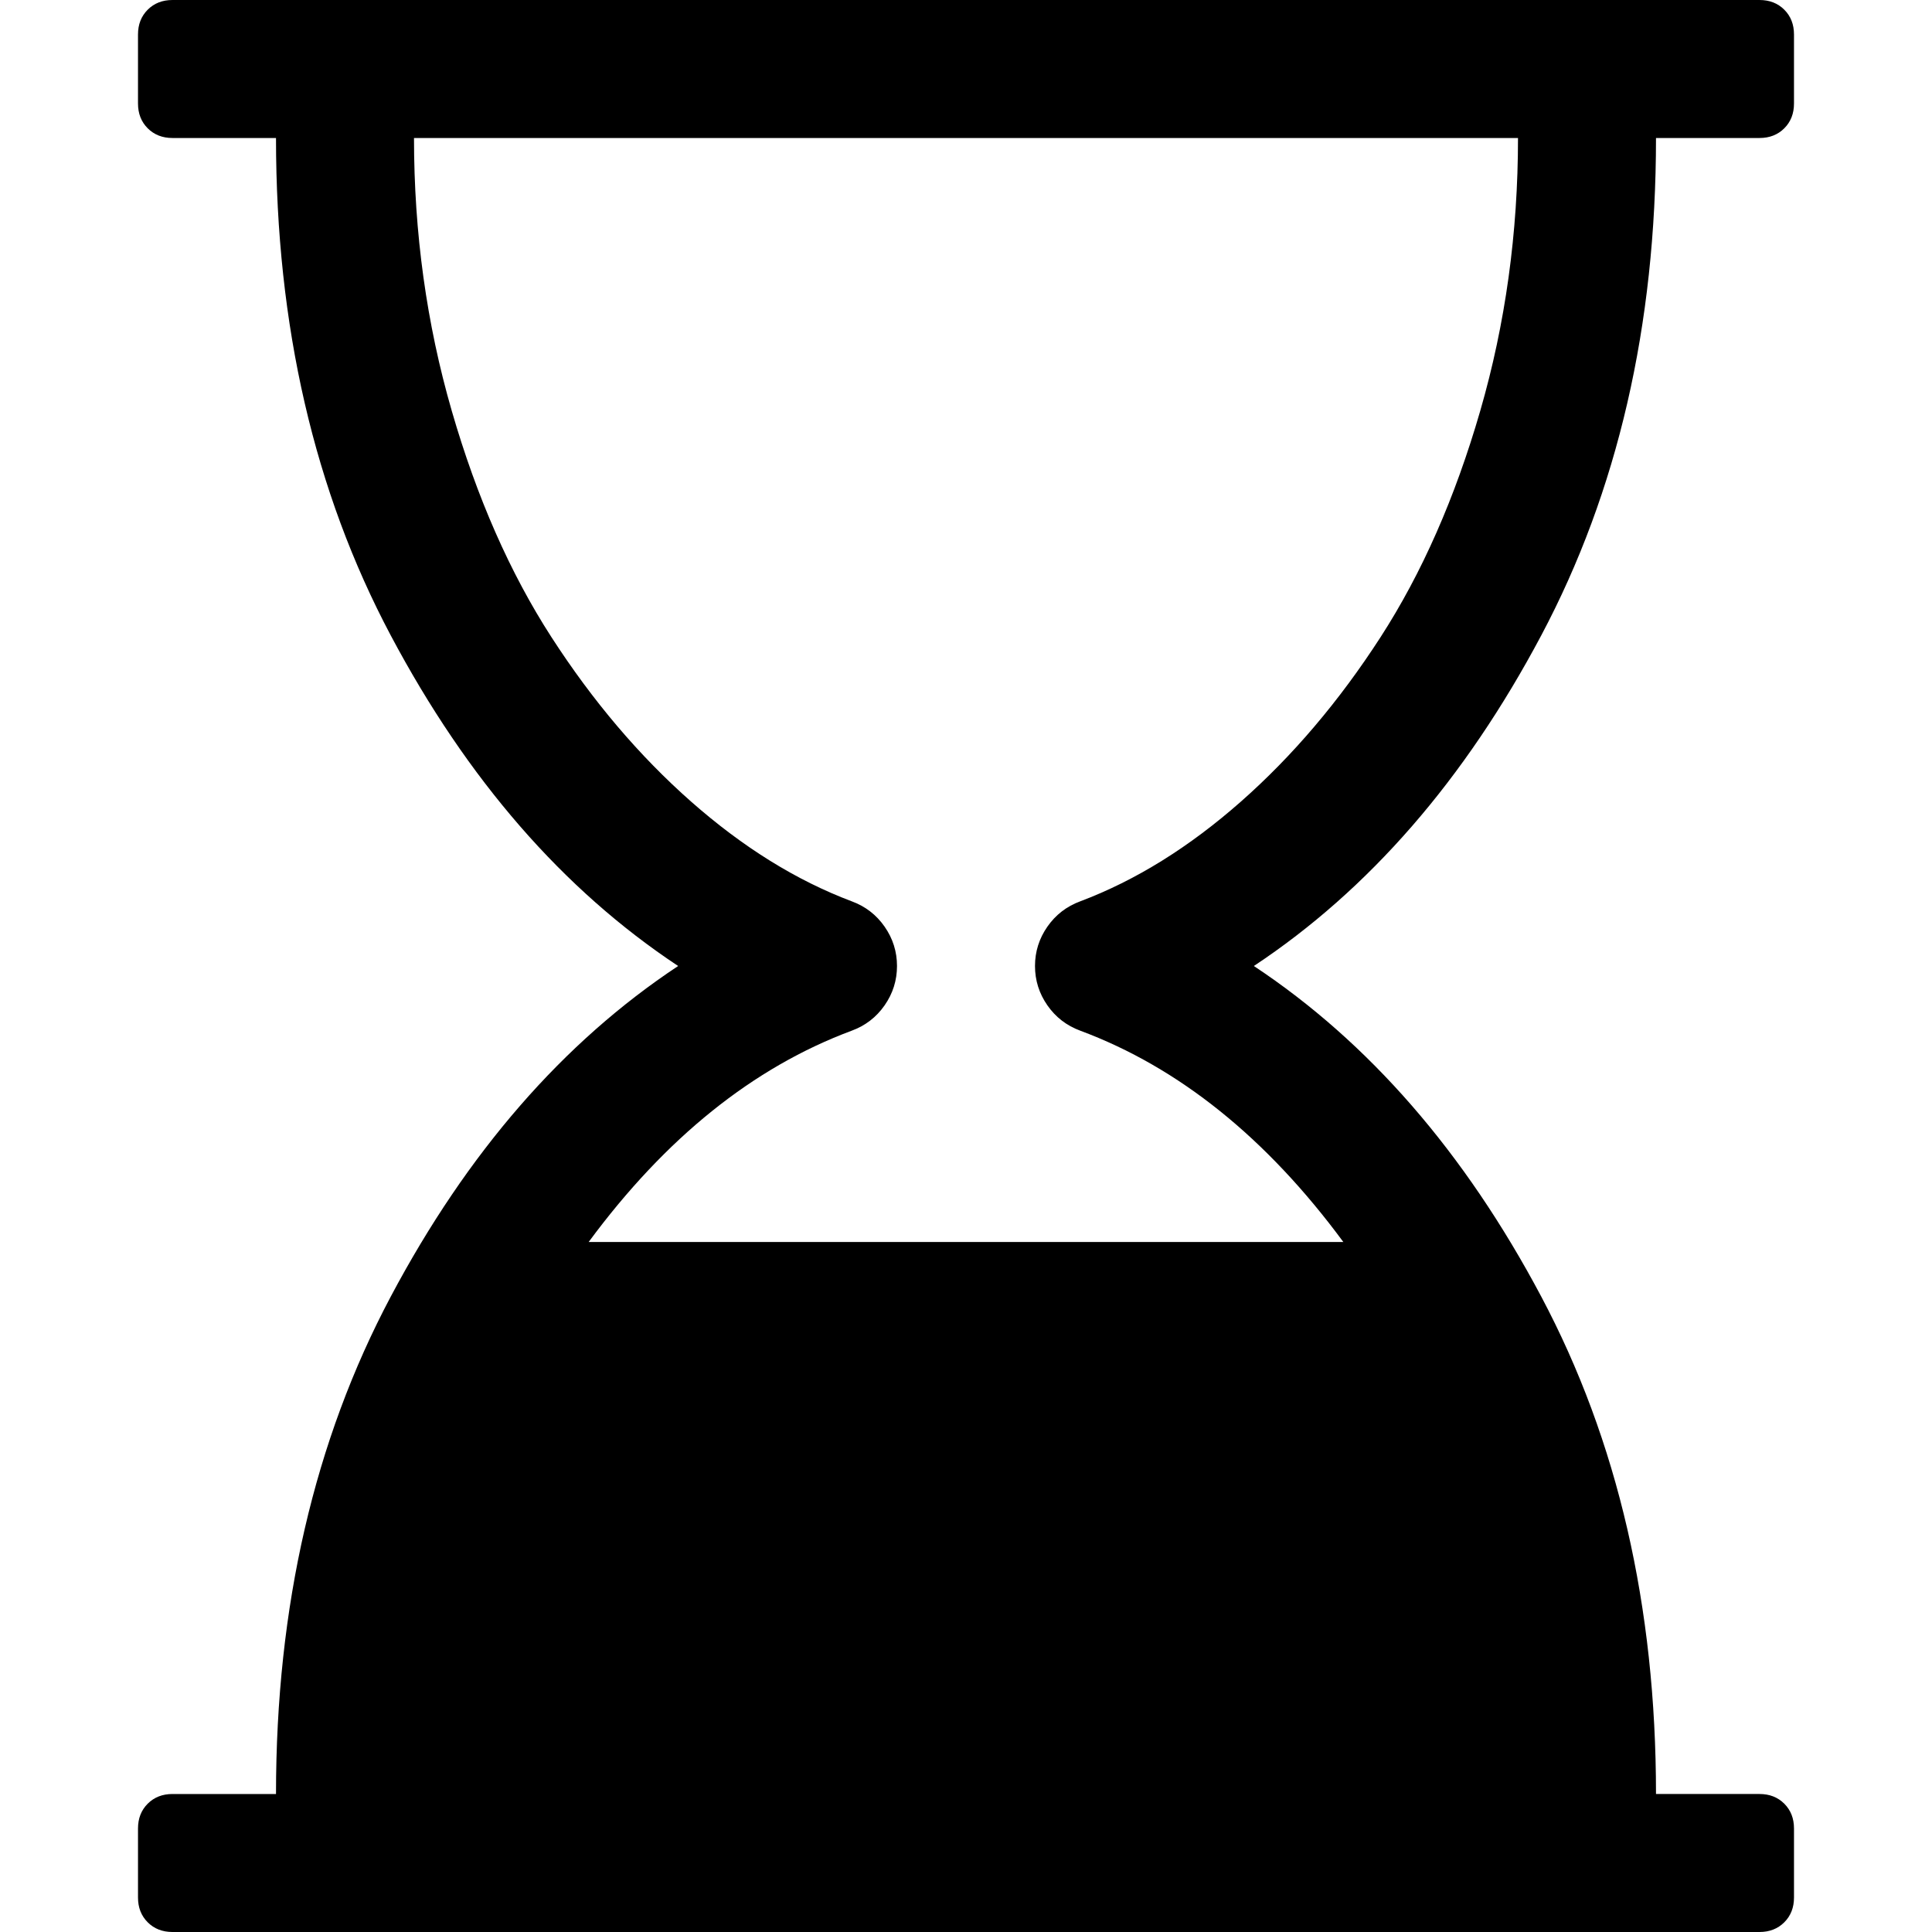 <svg width="1792" height="1792" xmlns="http://www.w3.org/2000/svg"><path d="M1536 128q0 261-106.5 461.5T1163 896q160 106 266.5 306.5T1536 1664h96q14 0 23 9t9 23v64q0 14-9 23t-23 9H160q-14 0-23-9t-9-23v-64q0-14 9-23t23-9h96q0-261 106.5-461.5T629 896Q469 790 362.5 589.5T256 128h-96q-14 0-23-9t-9-23V32q0-14 9-23t23-9h1472q14 0 23 9t9 23v64q0 14-9 23t-23 9h-96zm-534 708q77-29 149-92.5T1280.5 591t92.5-210 35-253H384q0 132 35 253t92.5 210T641 743.5 790 836q19 7 30.5 23.5T832 896t-11.5 36.5T790 956q-137 51-244 196h700q-107-145-244-196-19-7-30.5-23.5T960 896t11.5-36.5T1002 836z" fill="undefined"/></svg>